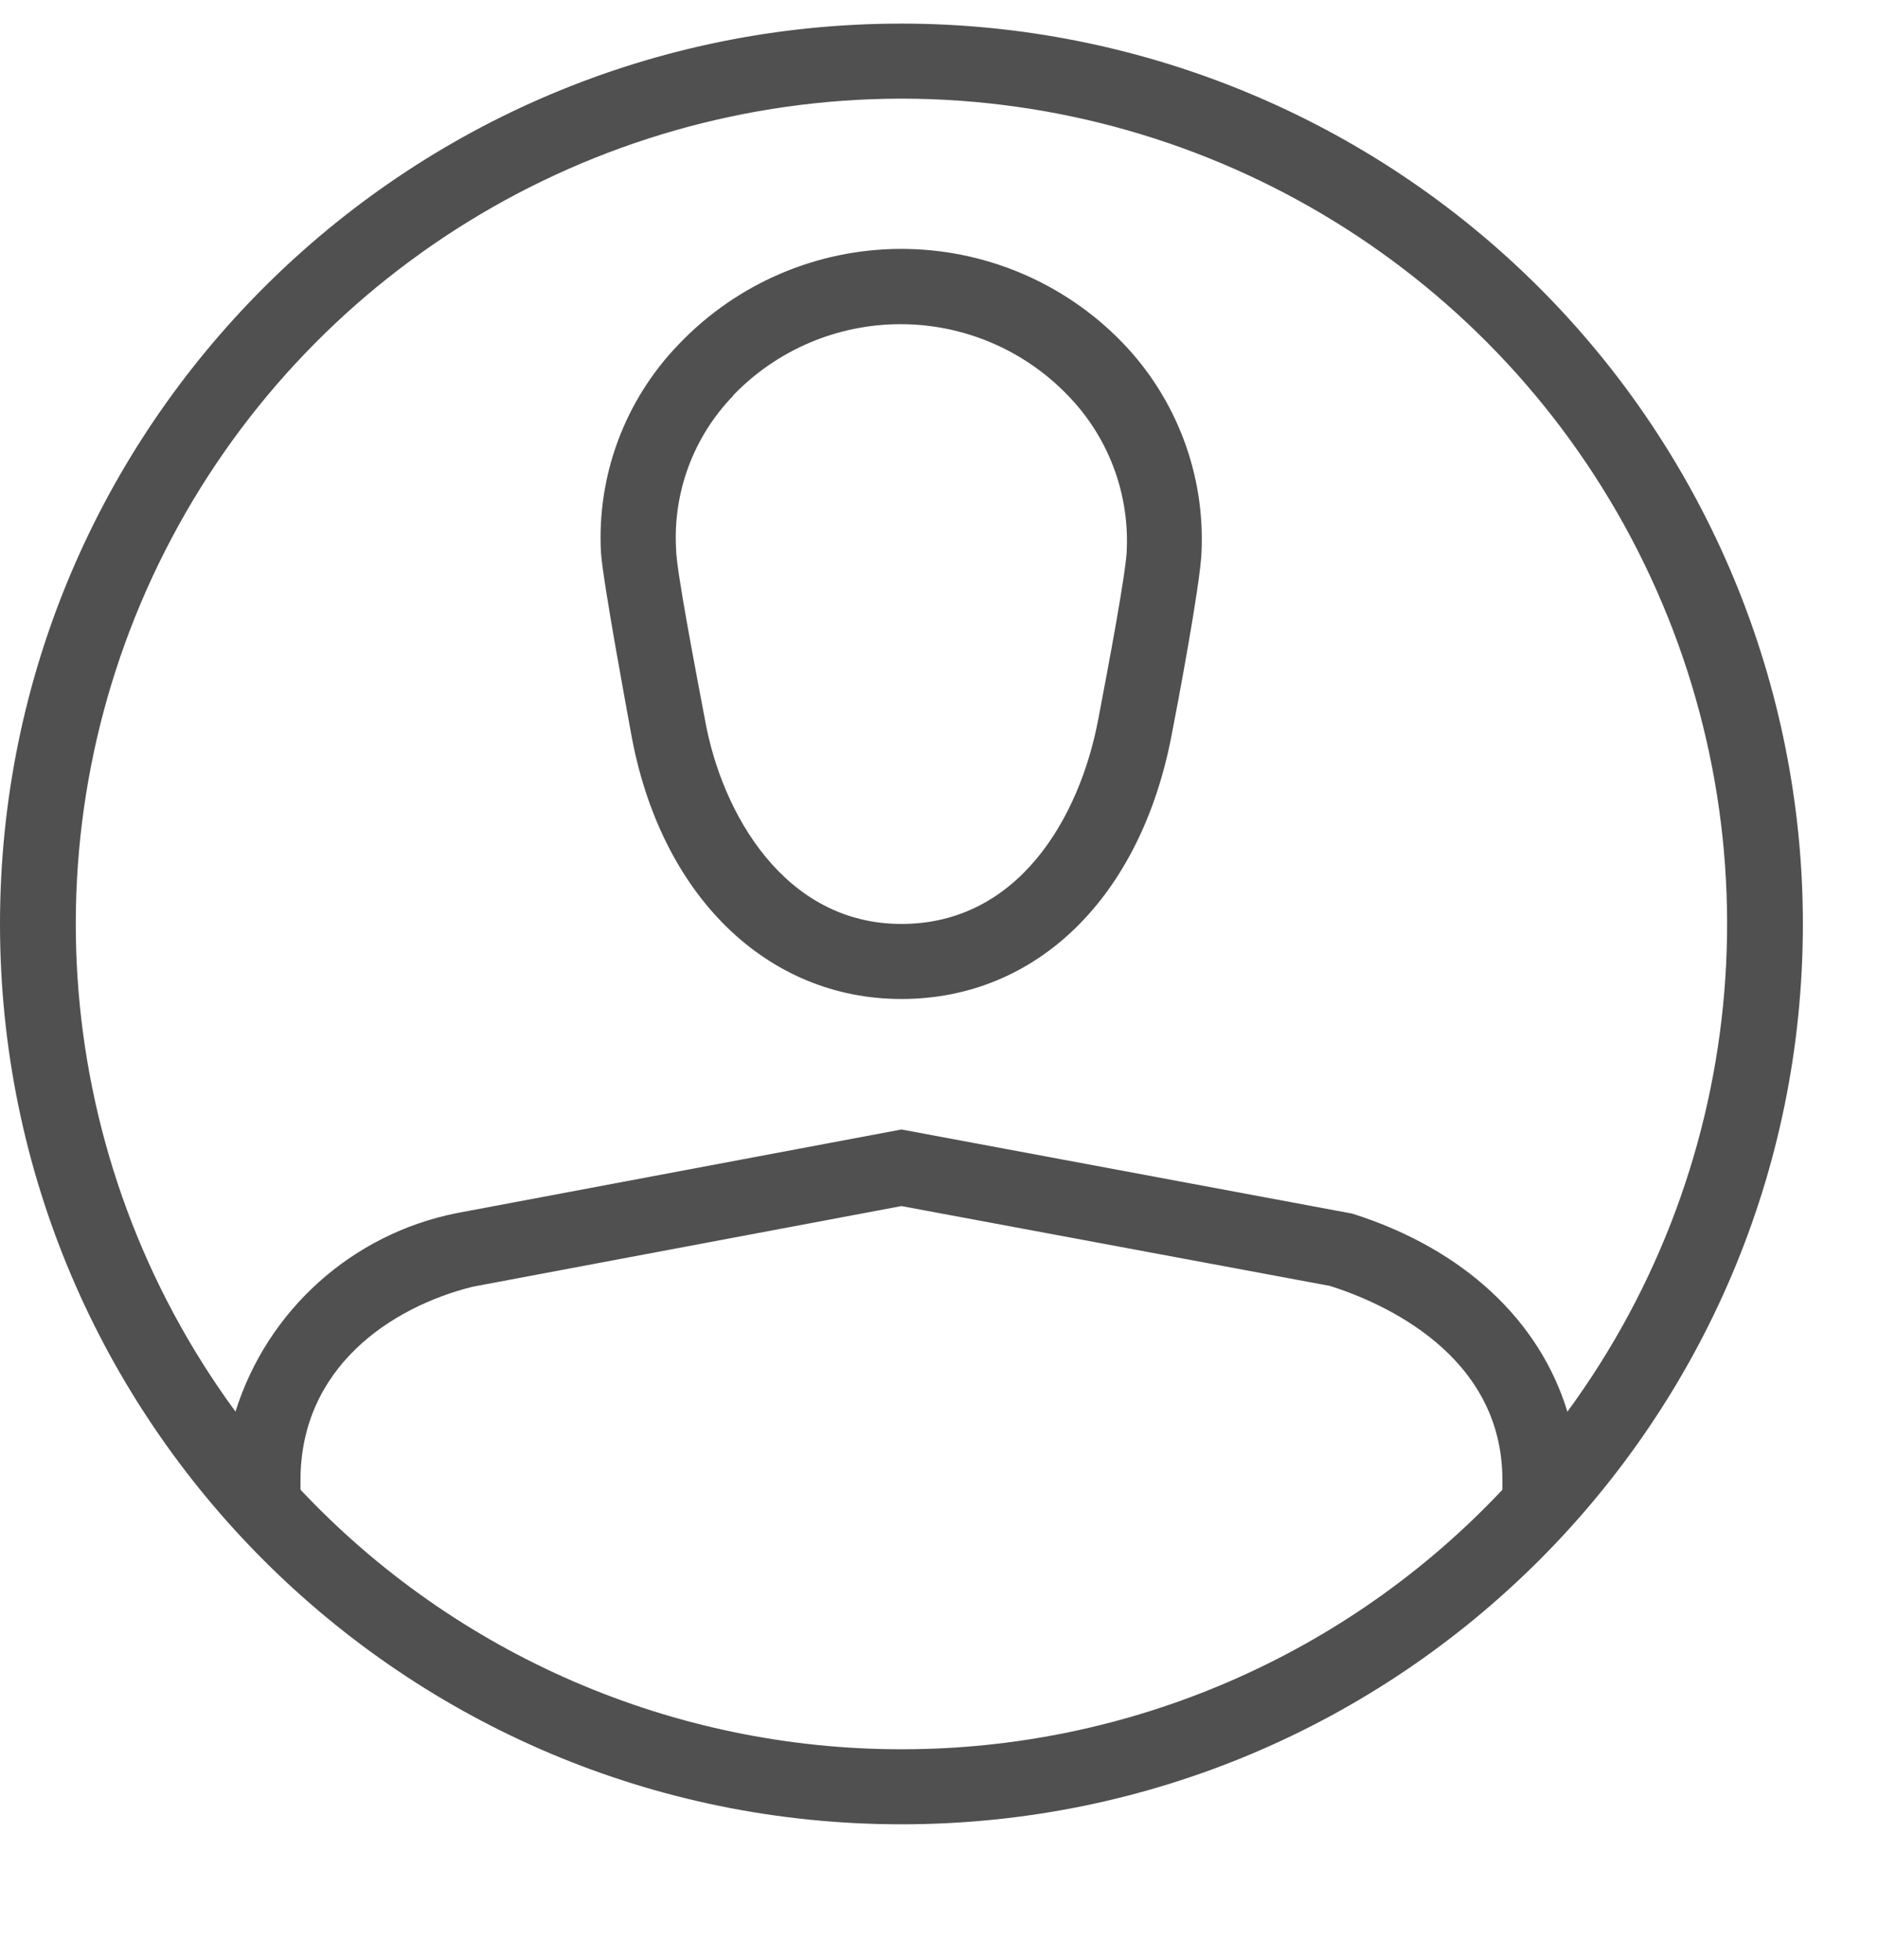 <svg xmlns="http://www.w3.org/2000/svg" width="23" height="24" viewBox="0 0 23 24">
    <g fill="none" fill-rule="evenodd">
        <g fill="#505050" fill-rule="nonzero">
            <g>
                <g>
                    <path d="M11.04 0C4.943 0 0 4.937 0 11.026c0 6.09 4.943 11.026 11.04 11.026 6.097 0 11.04-4.936 11.04-11.026 0-2.924-1.163-5.729-3.234-7.797C16.776 1.162 13.968 0 11.04 0zm0 .919c3.811.003 7.297 2.144 9.02 5.54 1.722 3.395 1.388 7.469-.864 10.54-.336-1.103-1.256-1.99-2.636-2.426l-5.52-1.03-5.451 1.025c-1.278.256-2.315 1.188-2.705 2.43-2.252-3.07-2.586-7.144-.863-10.54C3.743 3.064 7.229.923 11.04.919zm0 20.214c-2.788.001-5.452-1.15-7.36-3.179v-.115c0-1.378 1.1-2.118 2.107-2.37l5.253-.988 5.249.978c.653.207 2.111.846 2.111 2.376v.12c-1.908 2.029-4.572 3.18-7.36 3.178z" transform="translate(-16, -669) translate(0, 107) translate(16, 562.289)"/>
                    <path d="M7.728 8.688c.354 1.98 1.656 3.257 3.312 3.257s2.935-1.245 3.312-3.248c.06-.303.35-1.838.363-2.224.044-.953-.307-1.882-.97-2.568-.713-.736-1.696-1.15-2.721-1.146-1.026.004-2.005.427-2.712 1.169-.658.681-1.003 1.605-.952 2.55.028.381.336 2.03.368 2.21zm1.251-4.135c.536-.557 1.276-.872 2.05-.872.773 0 1.513.315 2.049.872.488.501.749 1.18.722 1.879 0 .239-.22 1.41-.35 2.09-.23 1.213-.984 2.504-2.41 2.504-1.426 0-2.199-1.346-2.406-2.5-.129-.684-.354-1.855-.354-2.094-.039-.695.215-1.375.7-1.875v-.004z" transform="translate(-16, -669) translate(0, 107) translate(16, 562.289)"/>
                </g>
            </g>
        </g>
    </g>
</svg>
